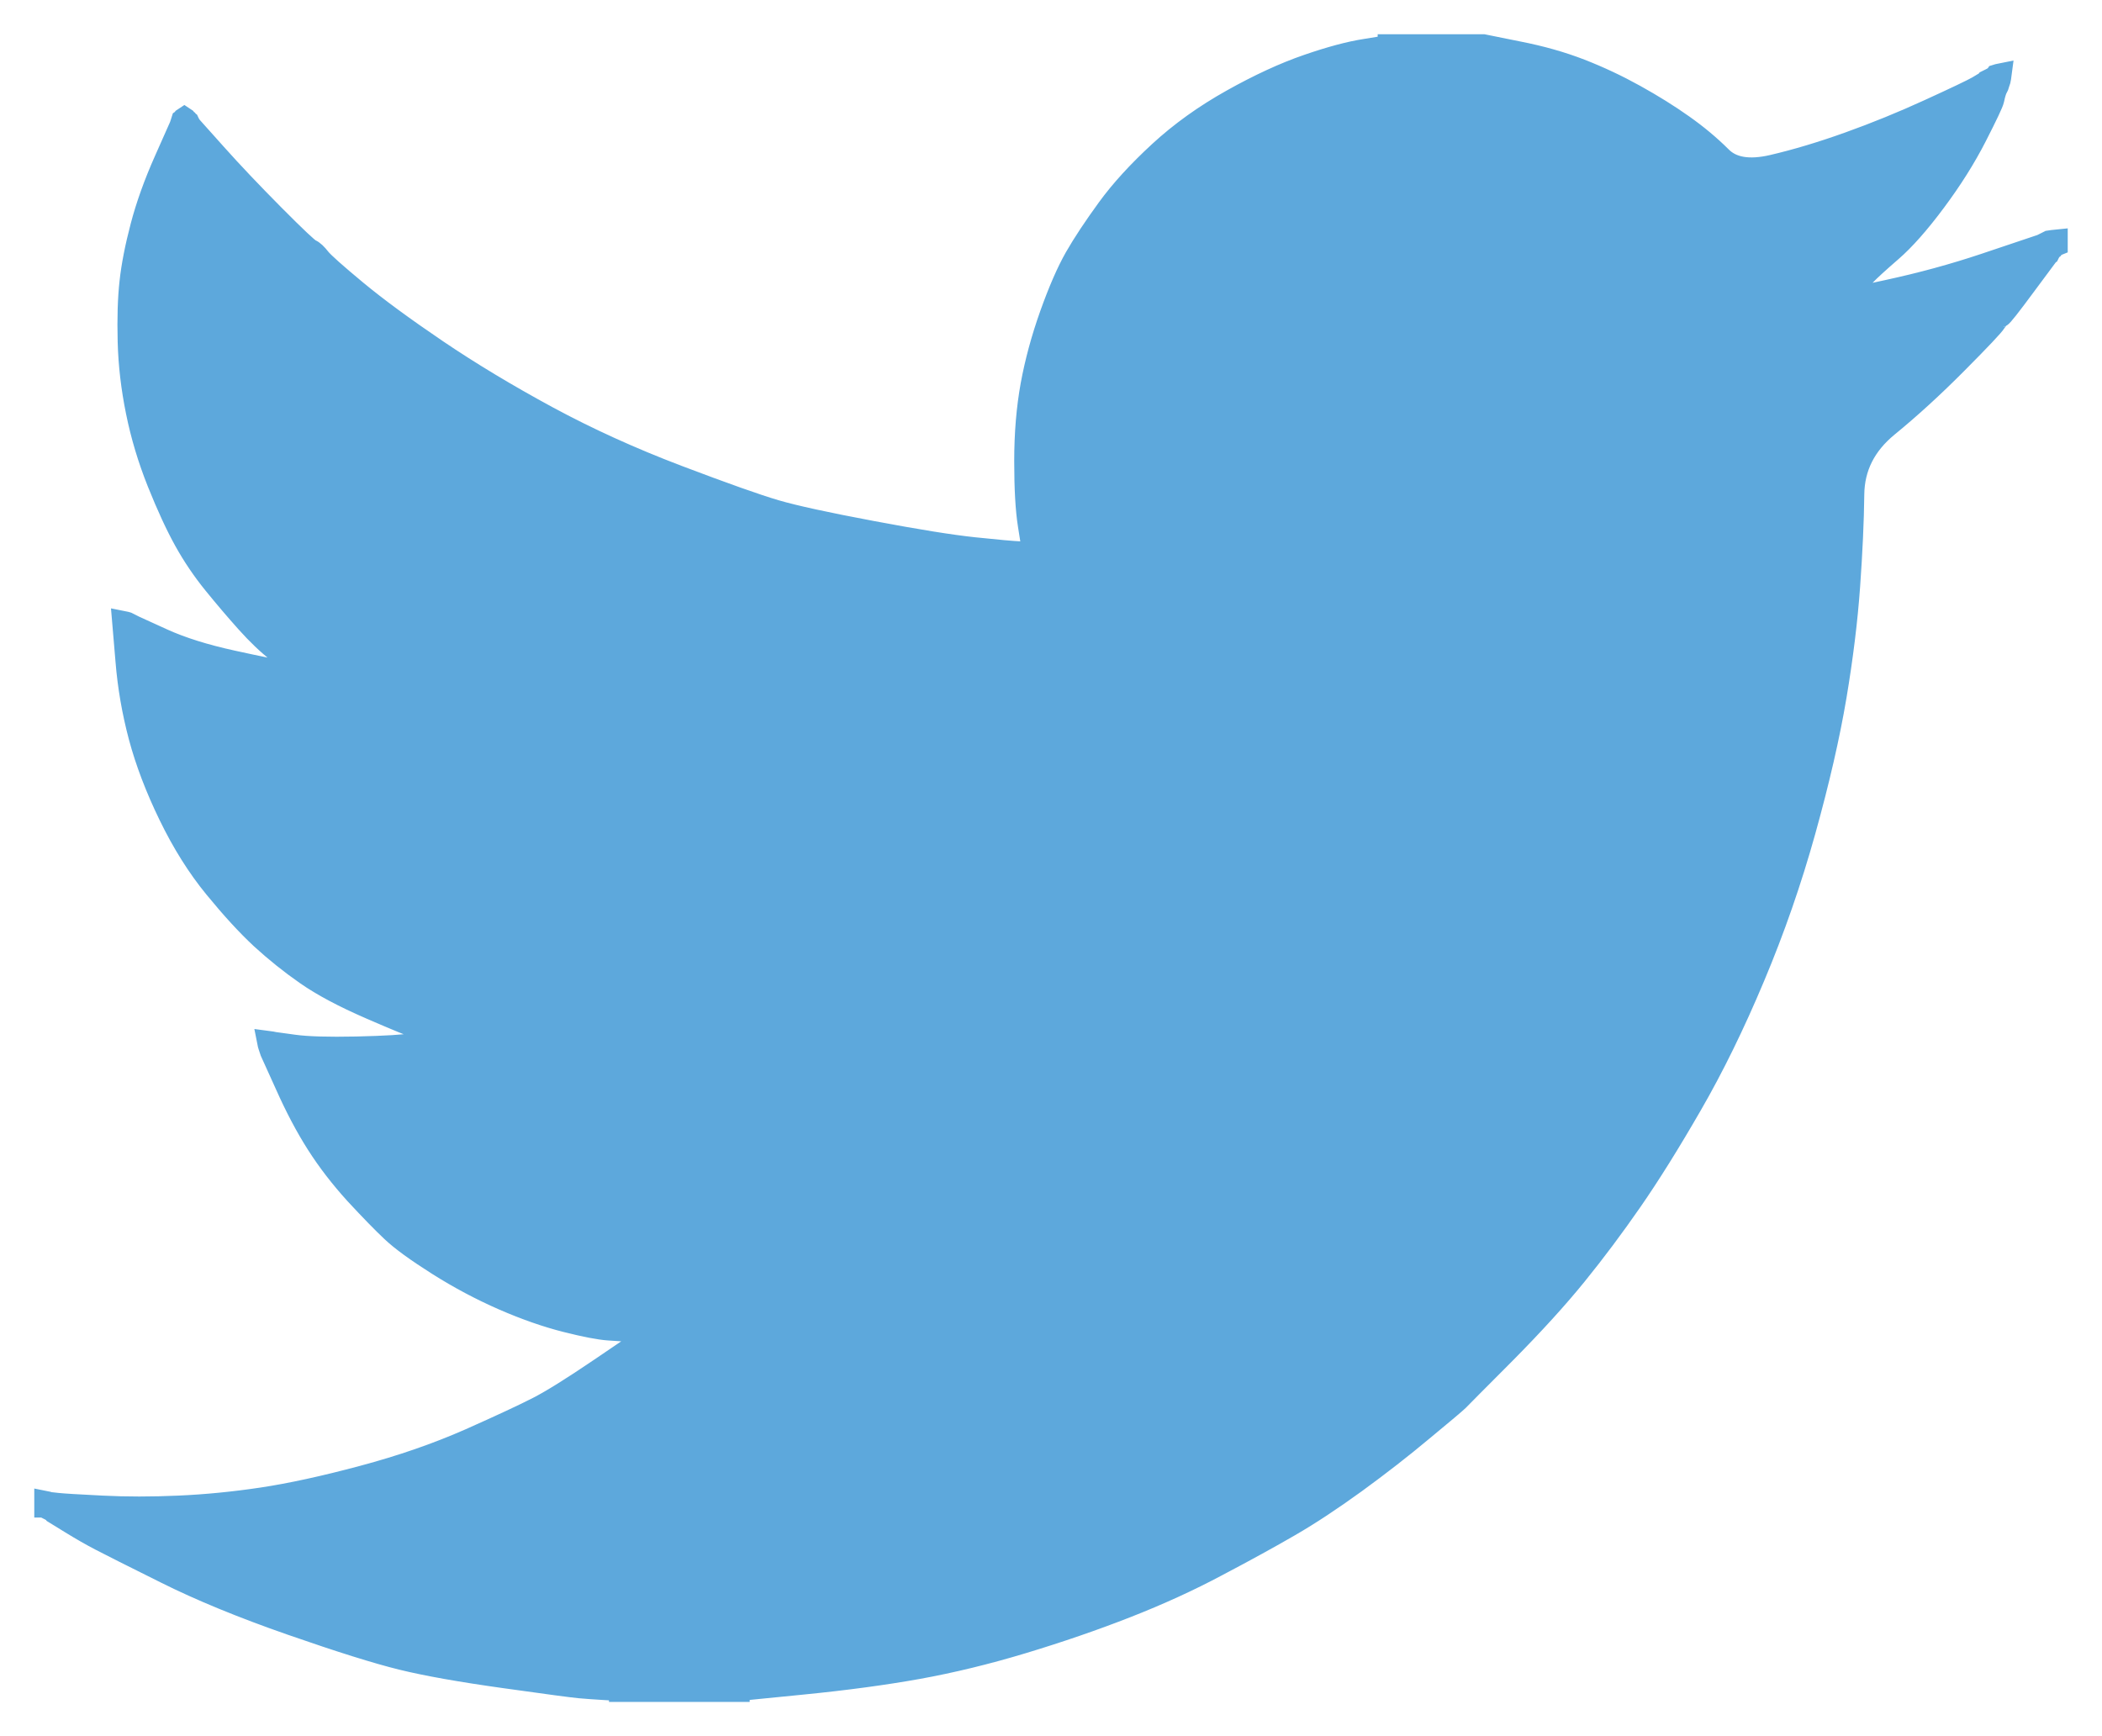 <svg xmlns="http://www.w3.org/2000/svg" width="46" height="38" viewBox="0 0 46 38">
  <path fill="#5DA8DC" stroke="#5DA8DC" stroke-width=".5" d="M145.399,0.008 L145.399,0 L146.431,0 L147.463,0 L148.216,0.152 C148.719,0.25 149.175,0.38 149.585,0.539 C149.995,0.699 150.392,0.886 150.775,1.099 C151.159,1.312 151.507,1.529 151.819,1.75 C152.128,1.968 152.406,2.2 152.652,2.445 C152.895,2.693 153.275,2.757 153.791,2.637 C154.307,2.517 154.862,2.351 155.457,2.138 C156.052,1.925 156.641,1.685 157.223,1.418 C157.805,1.152 158.159,0.983 158.286,0.911 C158.41,0.836 158.477,0.796 158.484,0.791 L158.492,0.779 L158.532,0.759 L158.572,0.739 L158.611,0.719 L158.651,0.699 L158.659,0.687 L158.671,0.679 L158.683,0.671 L158.691,0.659 L158.73,0.647 L158.77,0.639 L158.762,0.699 L158.75,0.759 L158.73,0.819 L158.711,0.879 L158.691,0.919 L158.671,0.959 L158.651,1.019 C158.638,1.059 158.625,1.112 158.611,1.179 C158.598,1.245 158.472,1.512 158.234,1.978 C157.996,2.444 157.699,2.917 157.342,3.396 C156.985,3.876 156.665,4.238 156.382,4.483 C156.096,4.731 155.907,4.904 155.814,5.002 C155.722,5.104 155.609,5.197 155.477,5.282 L155.279,5.414 L155.239,5.434 L155.199,5.454 L155.191,5.466 L155.179,5.474 L155.168,5.482 L155.16,5.494 L155.12,5.514 L155.08,5.534 L155.072,5.546 L155.06,5.554 L155.049,5.562 L155.041,5.574 L155.033,5.586 L155.021,5.594 L155.009,5.602 L155.001,5.614 L155.1,5.614 L155.199,5.614 L156.31,5.374 C157.051,5.214 157.758,5.021 158.433,4.795 C159.107,4.568 159.464,4.448 159.504,4.435 C159.544,4.422 159.583,4.408 159.623,4.395 L159.683,4.375 L159.722,4.355 L159.762,4.335 L159.802,4.315 L159.841,4.295 L159.921,4.283 L160,4.275 L160,4.315 L160,4.355 L159.98,4.363 L159.96,4.375 L159.952,4.387 L159.94,4.395 L159.929,4.403 L159.921,4.415 L159.913,4.427 L159.901,4.435 L159.889,4.443 L159.881,4.455 L159.873,4.467 L159.861,4.475 L159.841,4.515 L159.821,4.555 L159.81,4.563 C159.804,4.571 159.636,4.797 159.306,5.242 C158.975,5.69 158.797,5.916 158.77,5.921 C158.744,5.929 158.707,5.969 158.659,6.041 C158.614,6.116 158.334,6.413 157.818,6.932 C157.302,7.452 156.797,7.914 156.302,8.319 C155.805,8.726 155.554,9.227 155.548,9.821 C155.541,10.412 155.51,11.081 155.457,11.827 C155.404,12.573 155.305,13.378 155.16,14.244 C155.014,15.11 154.789,16.089 154.485,17.181 C154.181,18.273 153.811,19.339 153.374,20.377 C152.938,21.416 152.482,22.348 152.005,23.174 C151.529,24 151.093,24.699 150.696,25.272 C150.299,25.845 149.896,26.384 149.486,26.89 C149.076,27.396 148.558,27.966 147.931,28.6 C147.301,29.232 146.957,29.578 146.899,29.639 C146.838,29.698 146.579,29.916 146.122,30.294 C145.667,30.675 145.177,31.056 144.654,31.437 C144.133,31.815 143.654,32.131 143.217,32.384 C142.781,32.637 142.255,32.926 141.638,33.251 C141.025,33.579 140.361,33.882 139.647,34.162 C138.932,34.442 138.179,34.701 137.385,34.941 C136.592,35.181 135.824,35.367 135.084,35.501 C134.343,35.634 133.503,35.747 132.564,35.84 L131.156,35.98 L131.156,35.992 L131.156,36 L129.867,36 L128.577,36 L128.577,35.992 L128.577,35.98 L128.24,35.96 C128.015,35.947 127.83,35.933 127.684,35.92 C127.539,35.907 126.99,35.834 126.038,35.7 C125.086,35.567 124.338,35.434 123.796,35.301 C123.254,35.168 122.447,34.915 121.376,34.542 C120.305,34.169 119.388,33.792 118.627,33.411 C117.867,33.033 117.391,32.793 117.198,32.692 C117.008,32.593 116.794,32.471 116.555,32.324 L116.198,32.104 L116.19,32.092 L116.179,32.084 L116.167,32.076 L116.159,32.064 L116.119,32.044 L116.079,32.024 L116.071,32.012 L116.06,32.004 L116.048,31.996 L116.04,31.984 L116.032,31.972 L116.02,31.964 L116.008,31.964 L116,31.964 L116,31.925 L116,31.885 L116.04,31.893 L116.079,31.905 L116.258,31.925 C116.377,31.938 116.701,31.958 117.23,31.984 C117.759,32.011 118.321,32.011 118.916,31.984 C119.511,31.958 120.12,31.898 120.741,31.805 C121.363,31.711 122.097,31.552 122.943,31.325 C123.79,31.099 124.567,30.83 125.276,30.518 C125.982,30.204 126.485,29.969 126.784,29.815 C127.08,29.663 127.532,29.381 128.141,28.968 L129.053,28.349 L129.061,28.337 L129.073,28.329 L129.085,28.321 L129.093,28.309 L129.101,28.297 L129.113,28.289 L129.125,28.281 L129.133,28.269 L129.172,28.257 L129.212,28.249 L129.22,28.209 L129.232,28.169 L129.244,28.161 L129.252,28.149 L128.934,28.129 C128.723,28.115 128.518,28.102 128.319,28.089 C128.121,28.075 127.81,28.016 127.387,27.909 C126.964,27.802 126.507,27.643 126.018,27.43 C125.529,27.216 125.053,26.963 124.59,26.67 C124.127,26.377 123.792,26.134 123.586,25.939 C123.382,25.747 123.118,25.476 122.792,25.124 C122.47,24.77 122.189,24.406 121.951,24.033 C121.713,23.66 121.486,23.23 121.269,22.743 L120.94,22.016 L120.92,21.956 L120.9,21.896 L120.888,21.856 L120.88,21.816 L120.94,21.824 L120.999,21.836 L121.436,21.896 C121.727,21.936 122.183,21.949 122.804,21.936 C123.426,21.922 123.856,21.896 124.094,21.856 C124.332,21.816 124.477,21.789 124.53,21.776 L124.61,21.756 L124.709,21.736 L124.808,21.716 L124.816,21.704 L124.828,21.696 L124.84,21.688 L124.848,21.676 L124.768,21.656 L124.689,21.636 L124.61,21.616 L124.53,21.596 L124.451,21.576 C124.398,21.563 124.305,21.536 124.173,21.496 C124.041,21.456 123.684,21.31 123.102,21.057 C122.52,20.804 122.057,20.557 121.713,20.317 C121.369,20.078 121.041,19.815 120.729,19.53 C120.42,19.243 120.08,18.872 119.71,18.42 C119.339,17.967 119.009,17.441 118.718,16.841 C118.427,16.242 118.209,15.669 118.063,15.123 C117.918,14.577 117.822,14.024 117.777,13.465 L117.706,12.626 L117.746,12.634 L117.785,12.646 L117.825,12.666 L117.865,12.686 L117.904,12.706 L117.944,12.726 L118.559,13.006 C118.969,13.192 119.478,13.352 120.087,13.485 C120.695,13.618 121.059,13.691 121.178,13.705 L121.356,13.725 L121.535,13.725 L121.713,13.725 L121.705,13.713 L121.693,13.705 L121.682,13.697 L121.674,13.685 L121.666,13.673 L121.654,13.665 L121.642,13.657 L121.634,13.645 L121.594,13.625 L121.555,13.605 L121.547,13.593 L121.535,13.585 L121.523,13.577 L121.515,13.565 L121.475,13.545 L121.436,13.525 L121.428,13.513 C121.42,13.508 121.306,13.422 121.086,13.257 C120.869,13.089 120.642,12.872 120.404,12.606 C120.166,12.34 119.928,12.06 119.69,11.767 C119.452,11.474 119.24,11.161 119.055,10.828 C118.87,10.495 118.674,10.071 118.468,9.557 C118.264,9.046 118.109,8.531 118.004,8.011 C117.898,7.492 117.838,6.979 117.825,6.473 C117.812,5.967 117.825,5.534 117.865,5.174 C117.904,4.815 117.984,4.408 118.103,3.956 C118.222,3.503 118.394,3.023 118.619,2.517 L118.956,1.758 L118.976,1.698 L118.995,1.638 L119.007,1.63 L119.015,1.618 L119.023,1.606 L119.035,1.598 L119.047,1.606 L119.055,1.618 L119.063,1.63 L119.075,1.638 L119.087,1.646 L119.095,1.658 L119.103,1.67 L119.115,1.678 L119.134,1.718 L119.154,1.758 L119.166,1.766 L119.174,1.778 L119.71,2.377 C120.067,2.777 120.49,3.223 120.979,3.716 C121.469,4.209 121.74,4.464 121.793,4.483 C121.846,4.504 121.912,4.566 121.991,4.667 C122.07,4.765 122.335,5.001 122.784,5.374 C123.234,5.747 123.823,6.18 124.55,6.673 C125.277,7.165 126.084,7.651 126.97,8.131 C127.856,8.61 128.809,9.043 129.827,9.43 C130.845,9.816 131.559,10.069 131.969,10.189 C132.379,10.309 133.08,10.462 134.072,10.648 C135.064,10.835 135.811,10.955 136.314,11.008 C136.816,11.061 137.16,11.092 137.345,11.1 L137.623,11.108 L137.615,11.048 L137.603,10.988 L137.524,10.488 C137.471,10.155 137.445,9.689 137.445,9.09 C137.445,8.491 137.491,7.938 137.583,7.432 C137.676,6.926 137.815,6.413 138,5.893 C138.185,5.374 138.366,4.957 138.544,4.643 C138.723,4.331 138.959,3.976 139.25,3.576 C139.541,3.176 139.918,2.764 140.381,2.337 C140.843,1.911 141.372,1.532 141.968,1.199 C142.563,0.866 143.112,0.613 143.614,0.44 C144.117,0.266 144.54,0.153 144.884,0.1 C145.228,0.047 145.399,0.016 145.399,0.008 Z" transform="translate(-115 1)"/>
</svg>
